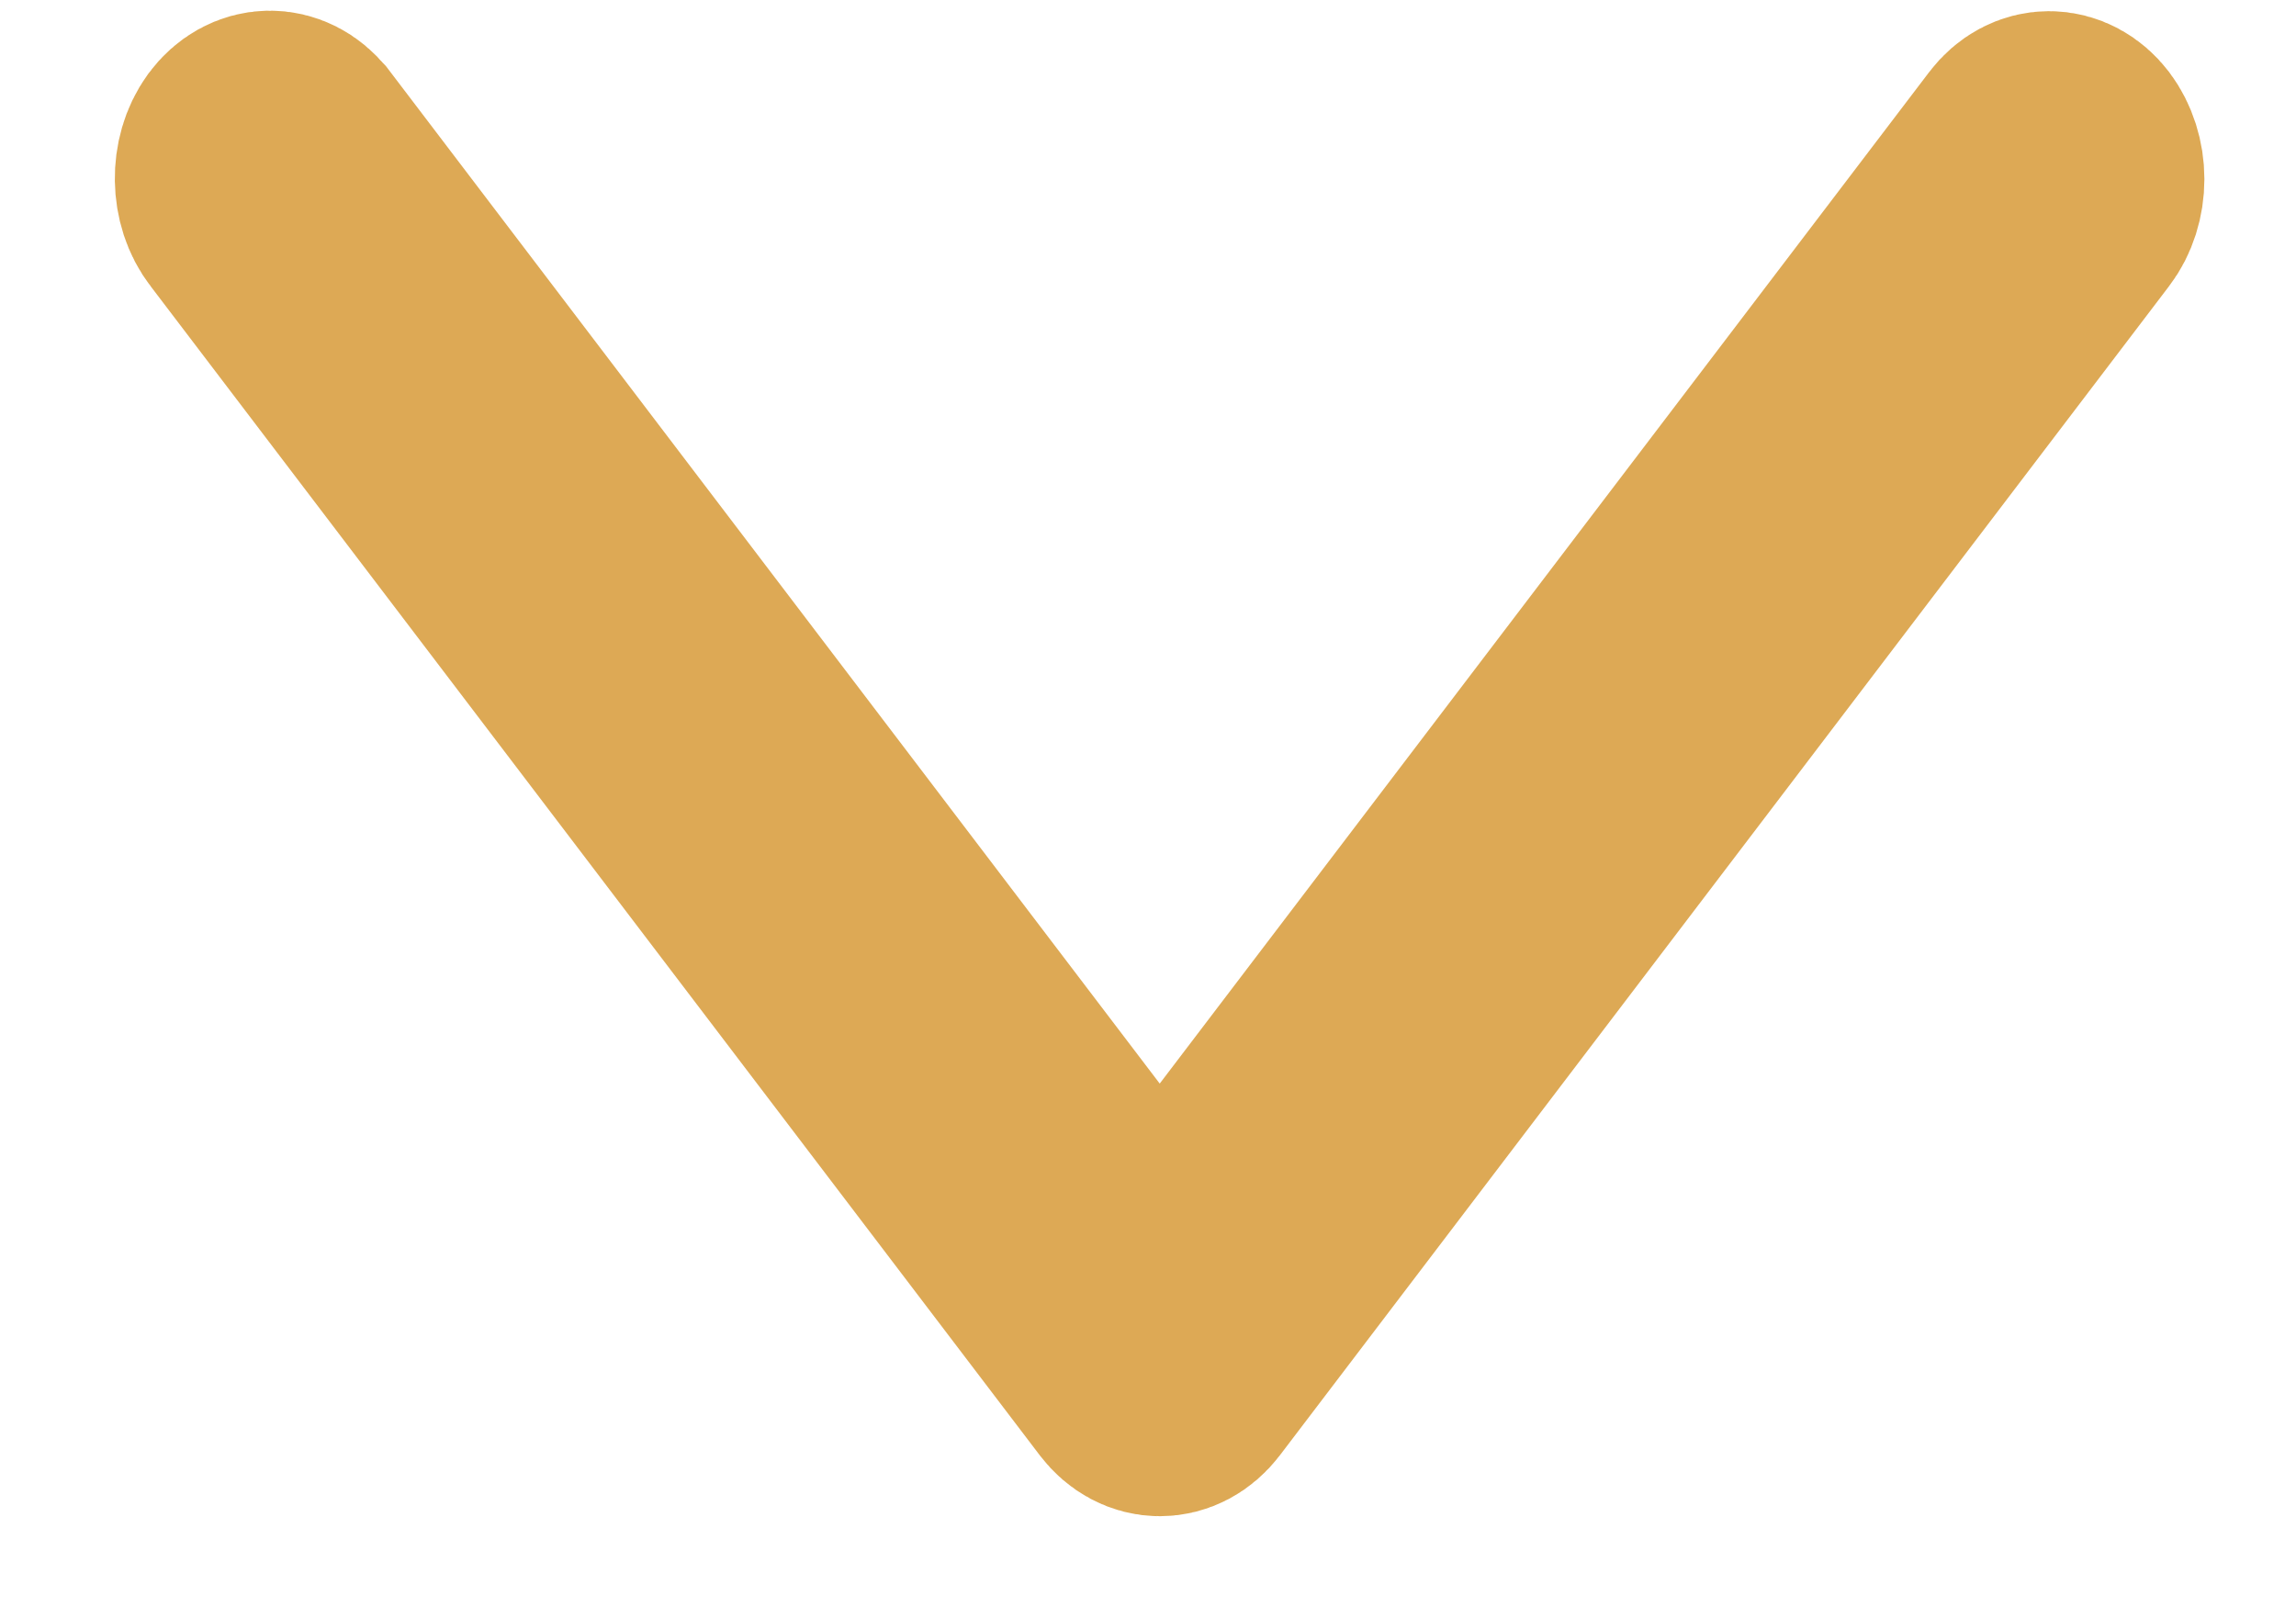 <svg width="10" height="7" viewBox="0 0 10 7" fill="none" xmlns="http://www.w3.org/2000/svg">
<path d="M9.101 0.78C9.101 0.842 9.082 0.901 9.049 0.944L5.176 6.037C5.107 6.127 4.996 6.127 4.927 6.037L1.054 0.944C0.984 0.855 0.982 0.709 1.049 0.617C1.117 0.525 1.228 0.523 1.298 0.611C1.3 0.613 1.301 0.615 1.303 0.617L5.051 5.546L8.8 0.617C8.869 0.526 8.98 0.526 9.049 0.616C9.082 0.66 9.101 0.719 9.101 0.78Z" fill="#DDA955" stroke="#DDA955"/>
</svg>

